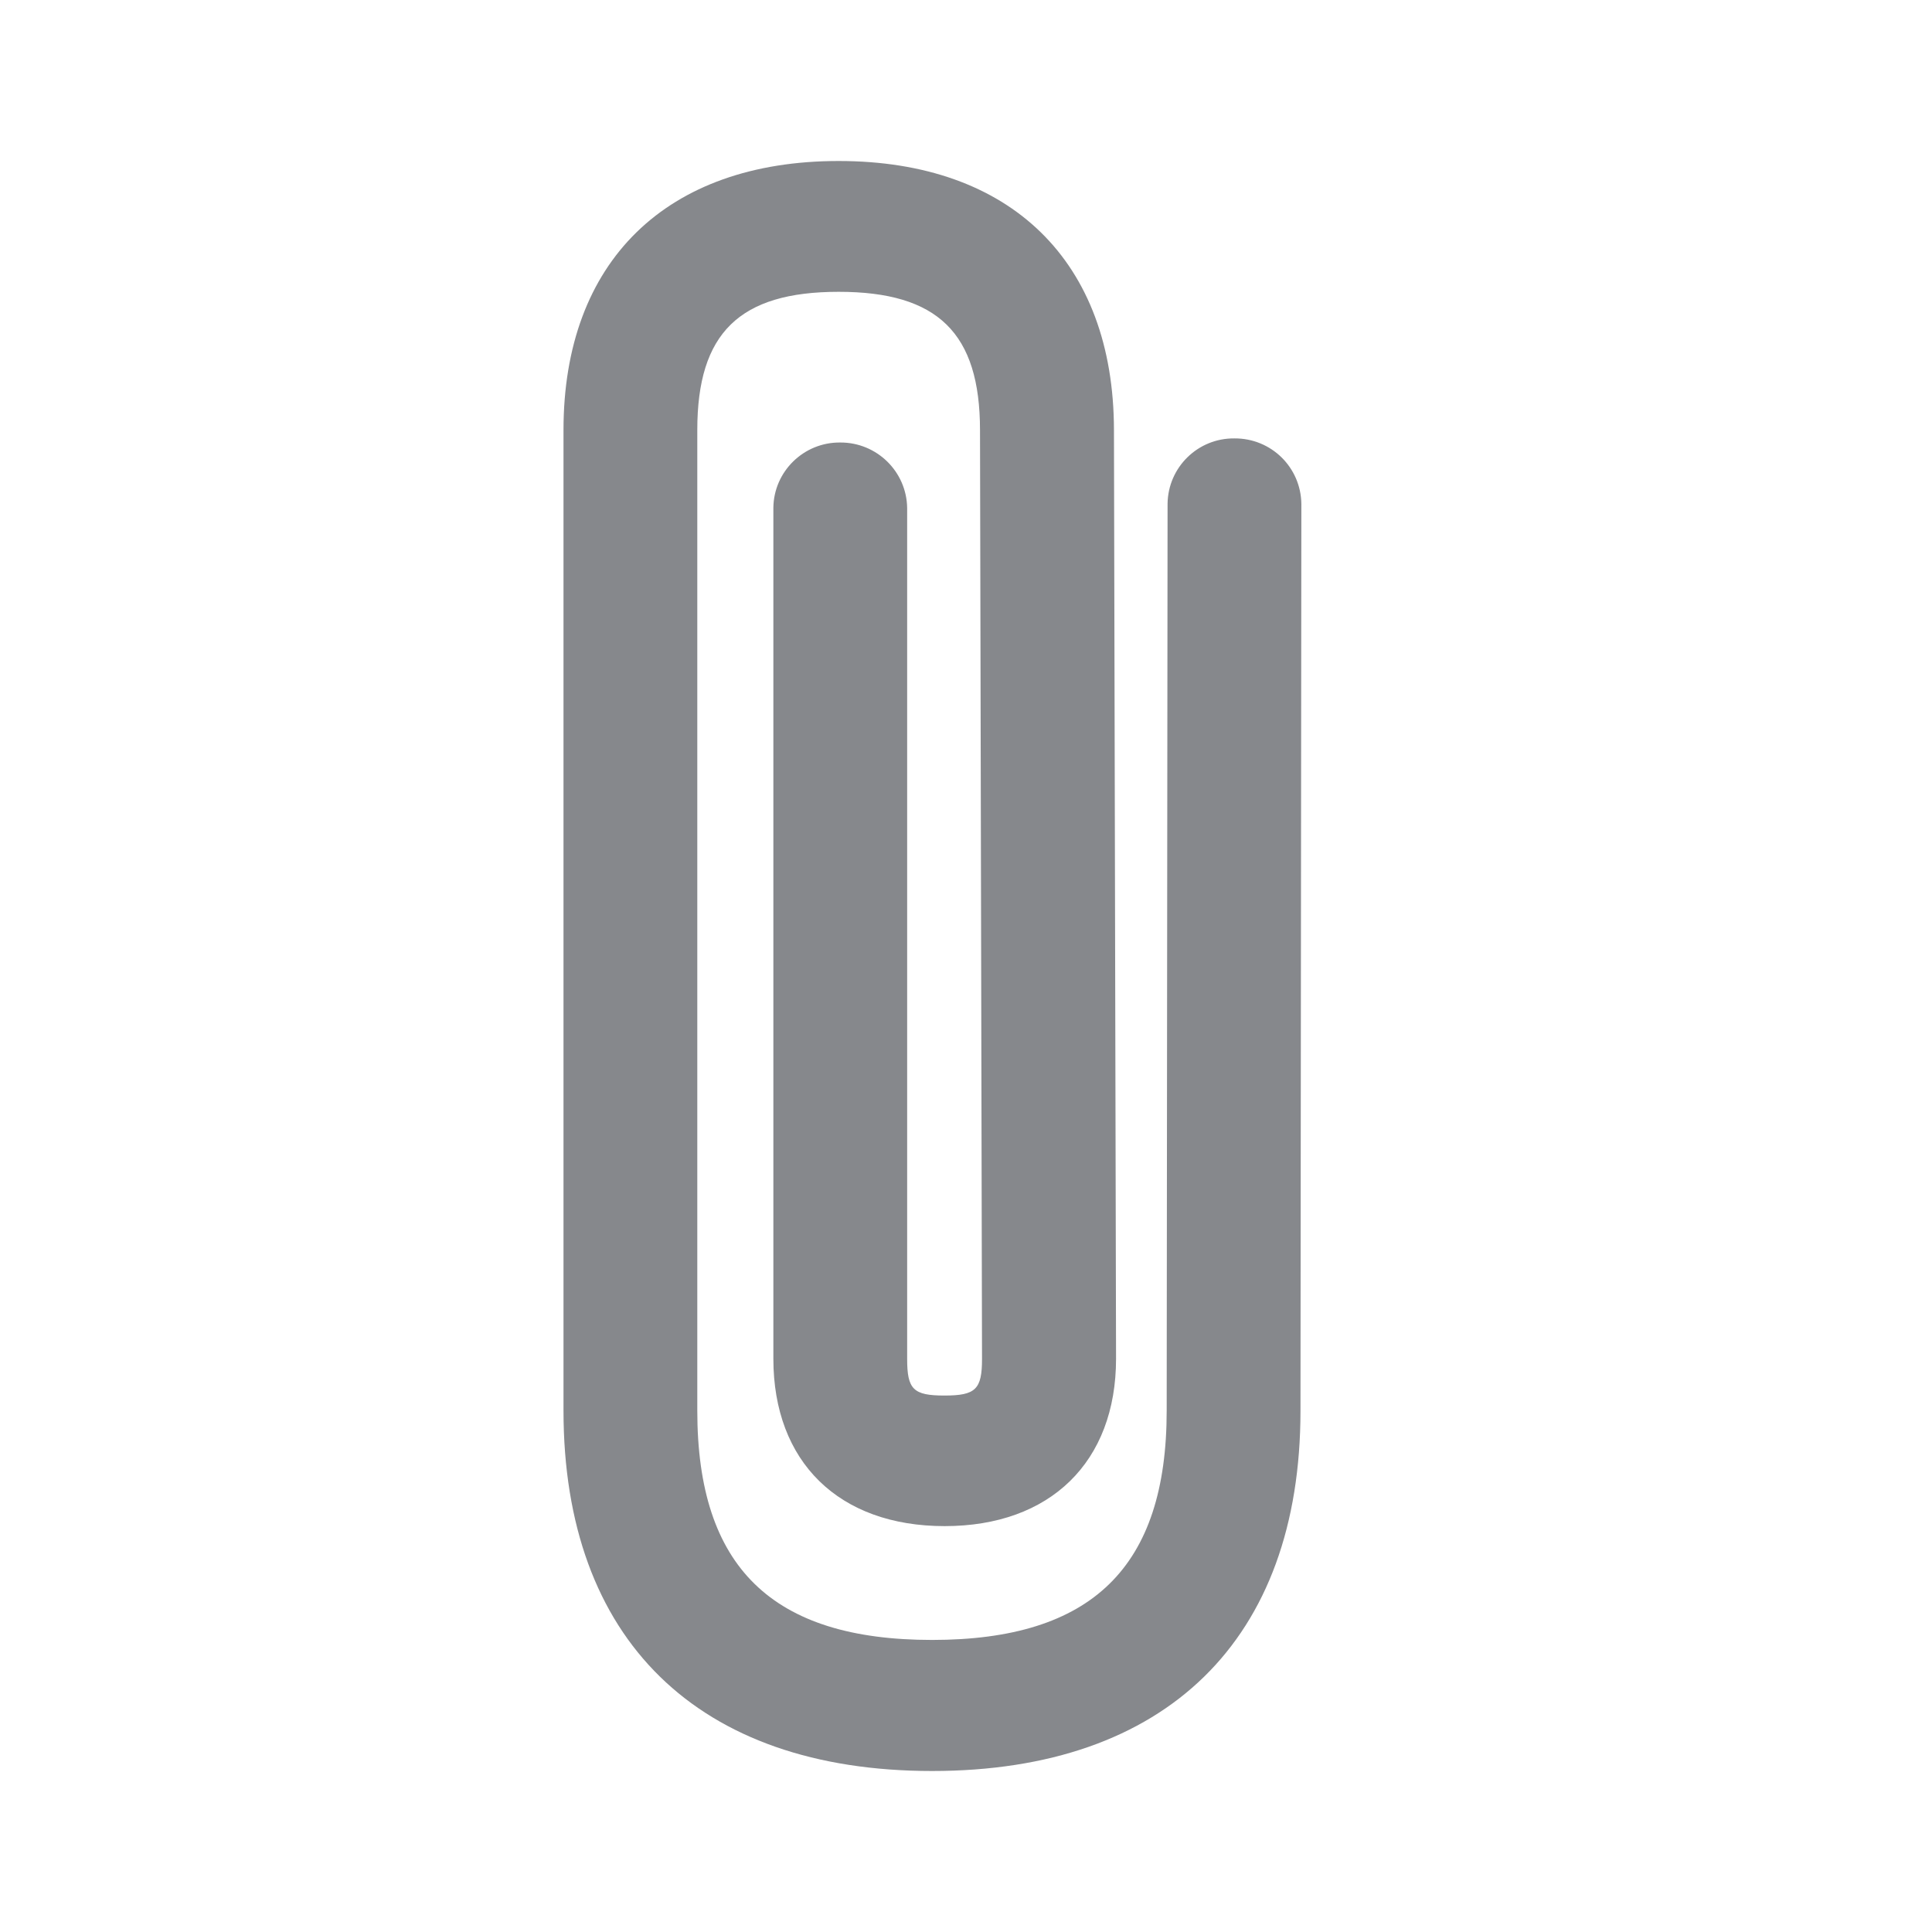 <svg width="24" height="24" viewBox="0 0 24 24" fill="none" xmlns="http://www.w3.org/2000/svg">
<path fill-rule="evenodd" clip-rule="evenodd" d="M15.335 5.446C14.88 5.441 14.51 5.805 14.504 6.257L14.493 17.524C14.493 19.467 13.565 20.372 11.579 20.372C9.59 20.372 8.662 19.467 8.662 17.524V5.341C8.662 4.137 9.186 3.625 10.418 3.625C11.65 3.625 12.174 4.137 12.174 5.344L12.199 16.881C12.199 17.259 12.12 17.336 11.732 17.336C11.345 17.336 11.269 17.259 11.269 16.881V6.311C11.263 5.859 10.893 5.495 10.438 5.497C9.985 5.492 9.612 5.856 9.607 6.308V16.878C9.607 18.161 10.421 18.958 11.735 18.958C13.047 18.958 13.864 18.161 13.864 16.878L13.838 5.341C13.835 3.249 12.558 2 10.418 2C8.278 2 7 3.249 7 5.341V17.524C7 20.366 8.668 22 11.579 22C14.487 22 16.155 20.369 16.155 17.526L16.166 6.26C16.16 5.805 15.791 5.443 15.335 5.446Z" fill="#86888C"/>
</svg>
